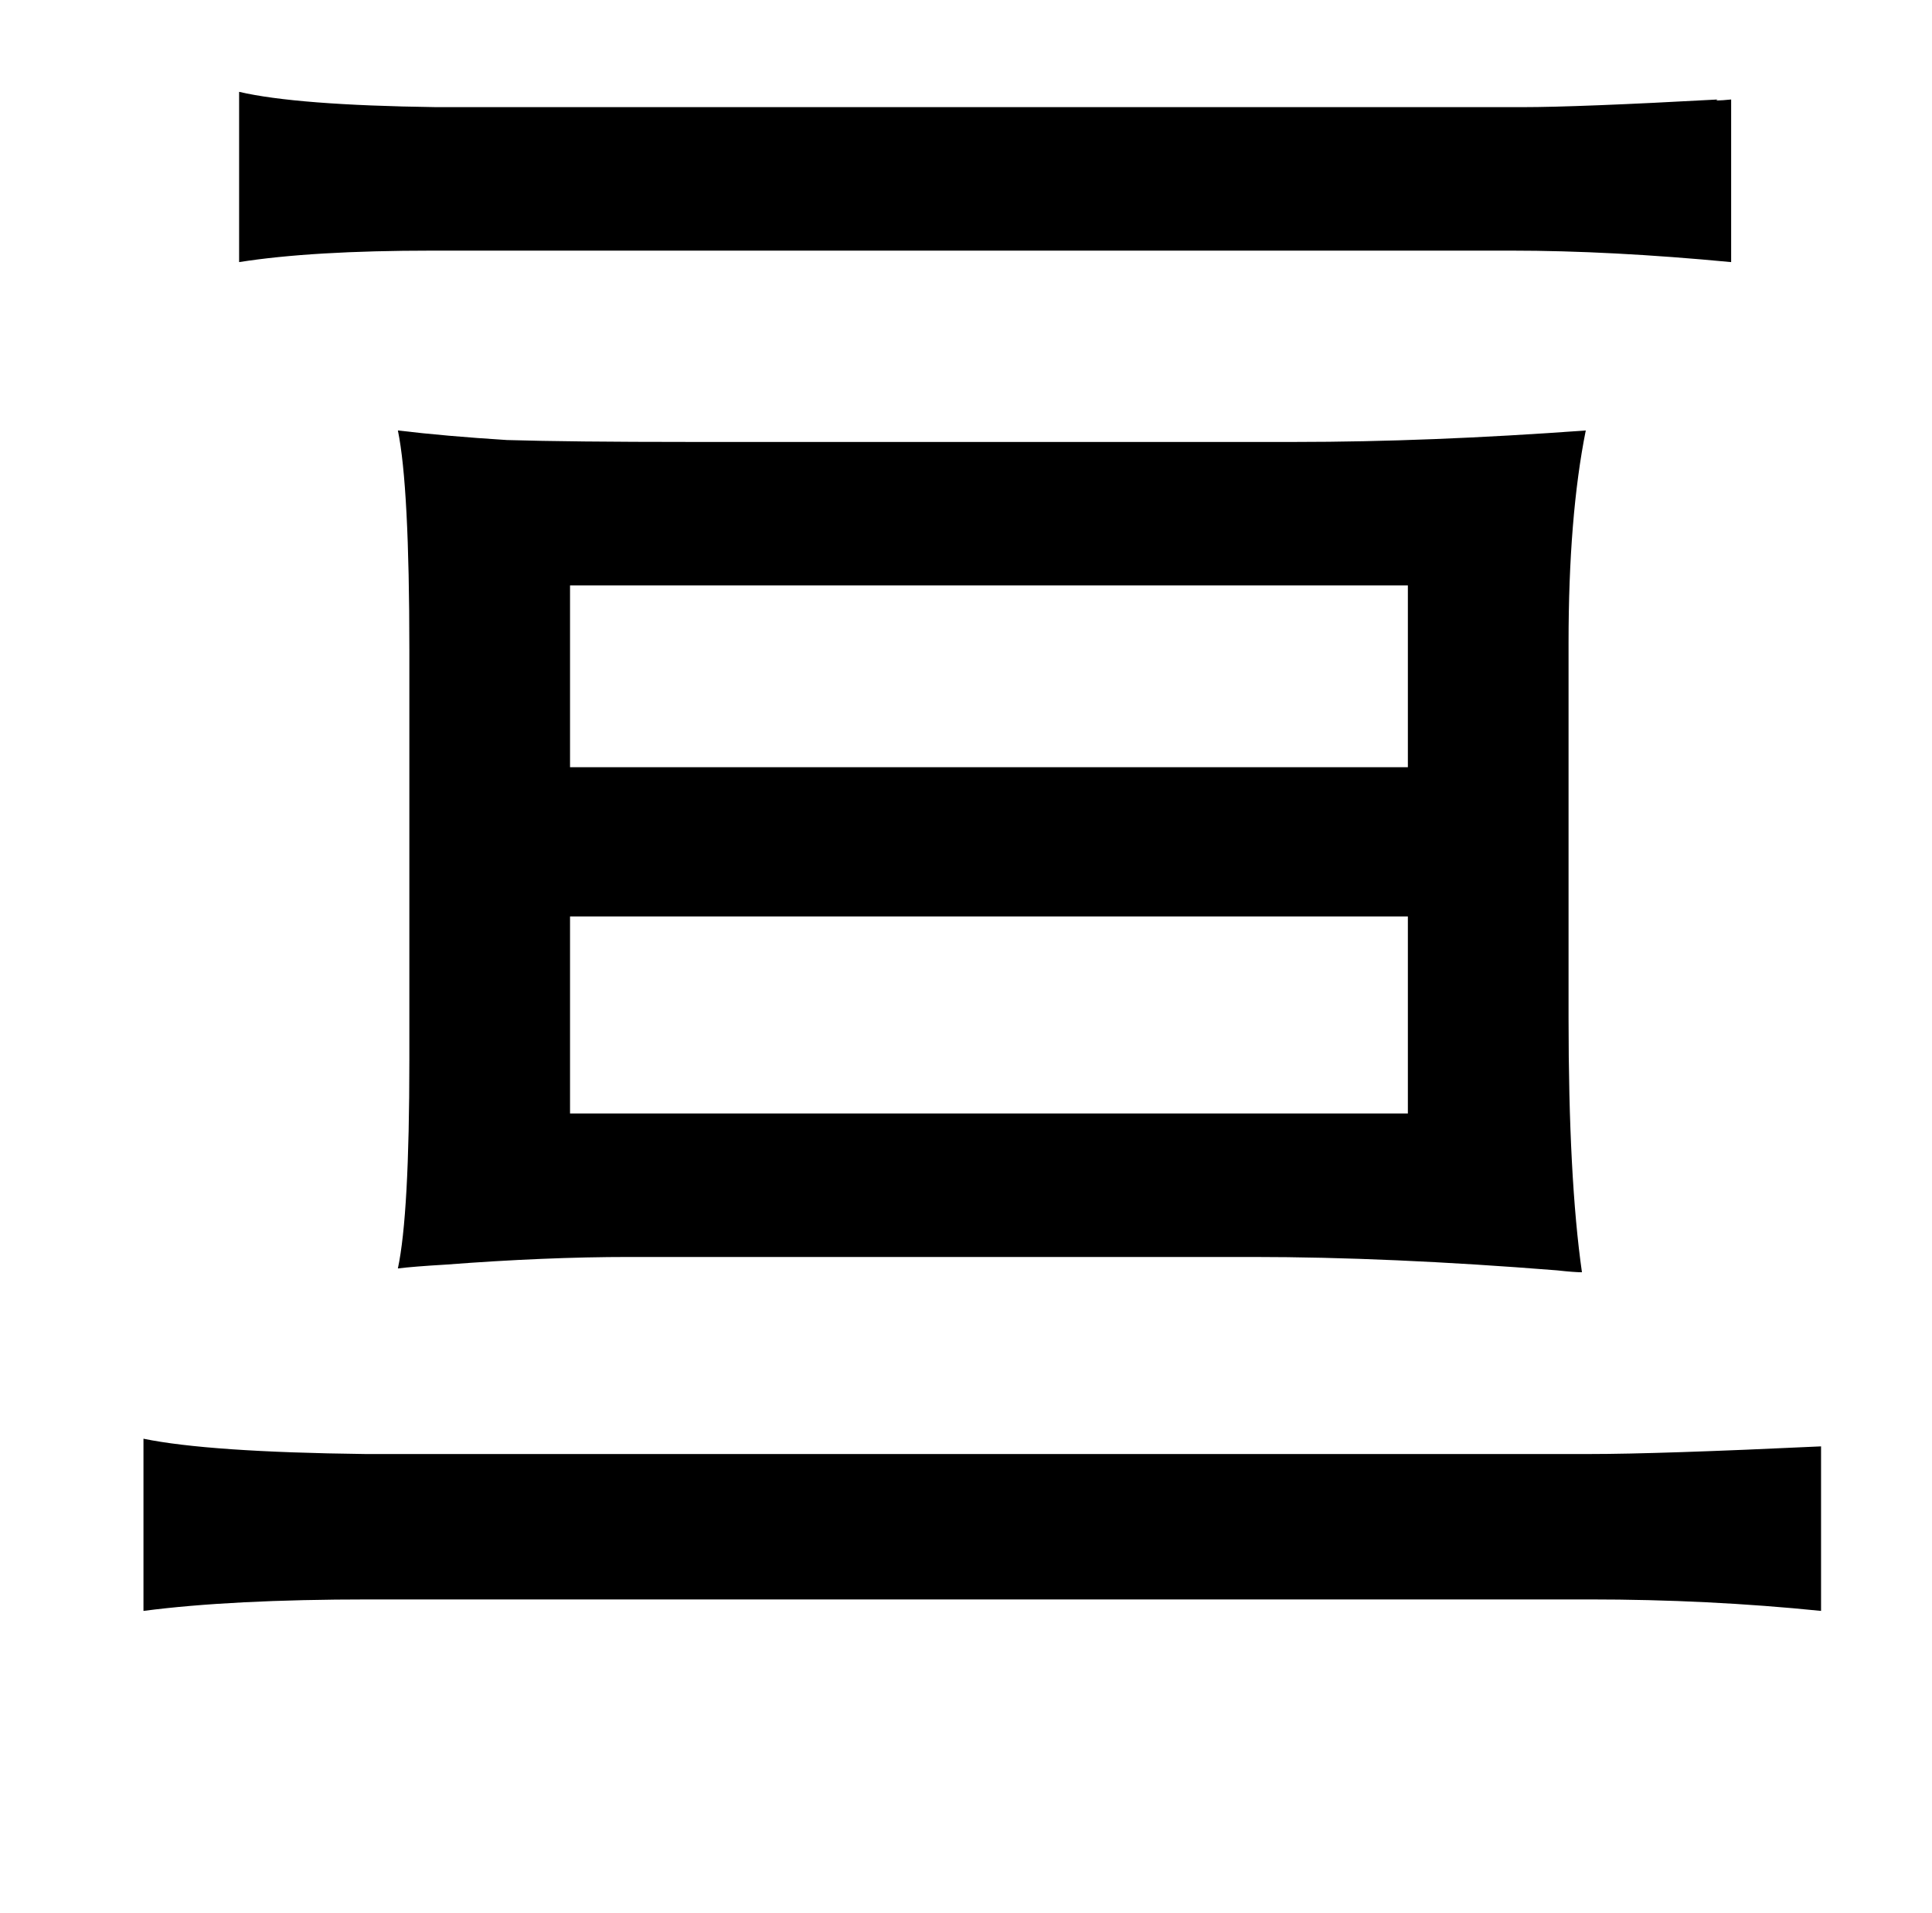 <?xml version="1.0" standalone="no"?>
<!DOCTYPE svg PUBLIC "-//W3C//DTD SVG 1.1//EN" "http://www.w3.org/Graphics/SVG/1.1/DTD/svg11.dtd" >
<svg xmlns="http://www.w3.org/2000/svg" xmlns:xlink="http://www.w3.org/1999/xlink" version="1.1" viewBox="-10 0 1010 1000">
   <path fill="currentColor"
d="M819 225q-9 45 -9 111v196q0 84 7 133q-4 0 -13 -1q-88 -7 -159 -7h-326q-44 0 -96 4q-17 1 -25 2q6 -28 6 -109v-214q0 -86 -6 -115q25 3 57 5q33 1 96 1h316q70 0 152 -6zM726 306h-438v95h438v-95zM726 479h-438v103h438v-103zM115 48q30 7 103 8h568q29 0 102 -4
q-3 1 7 0v85q-63 -6 -115 -6h-564q-63 0 -101 6v-89zM65 752q34 7 116 8h640q36 0 121 -4v86q-59 -6 -121 -6h-638q-72 0 -118 6v-90z" />
</svg>
